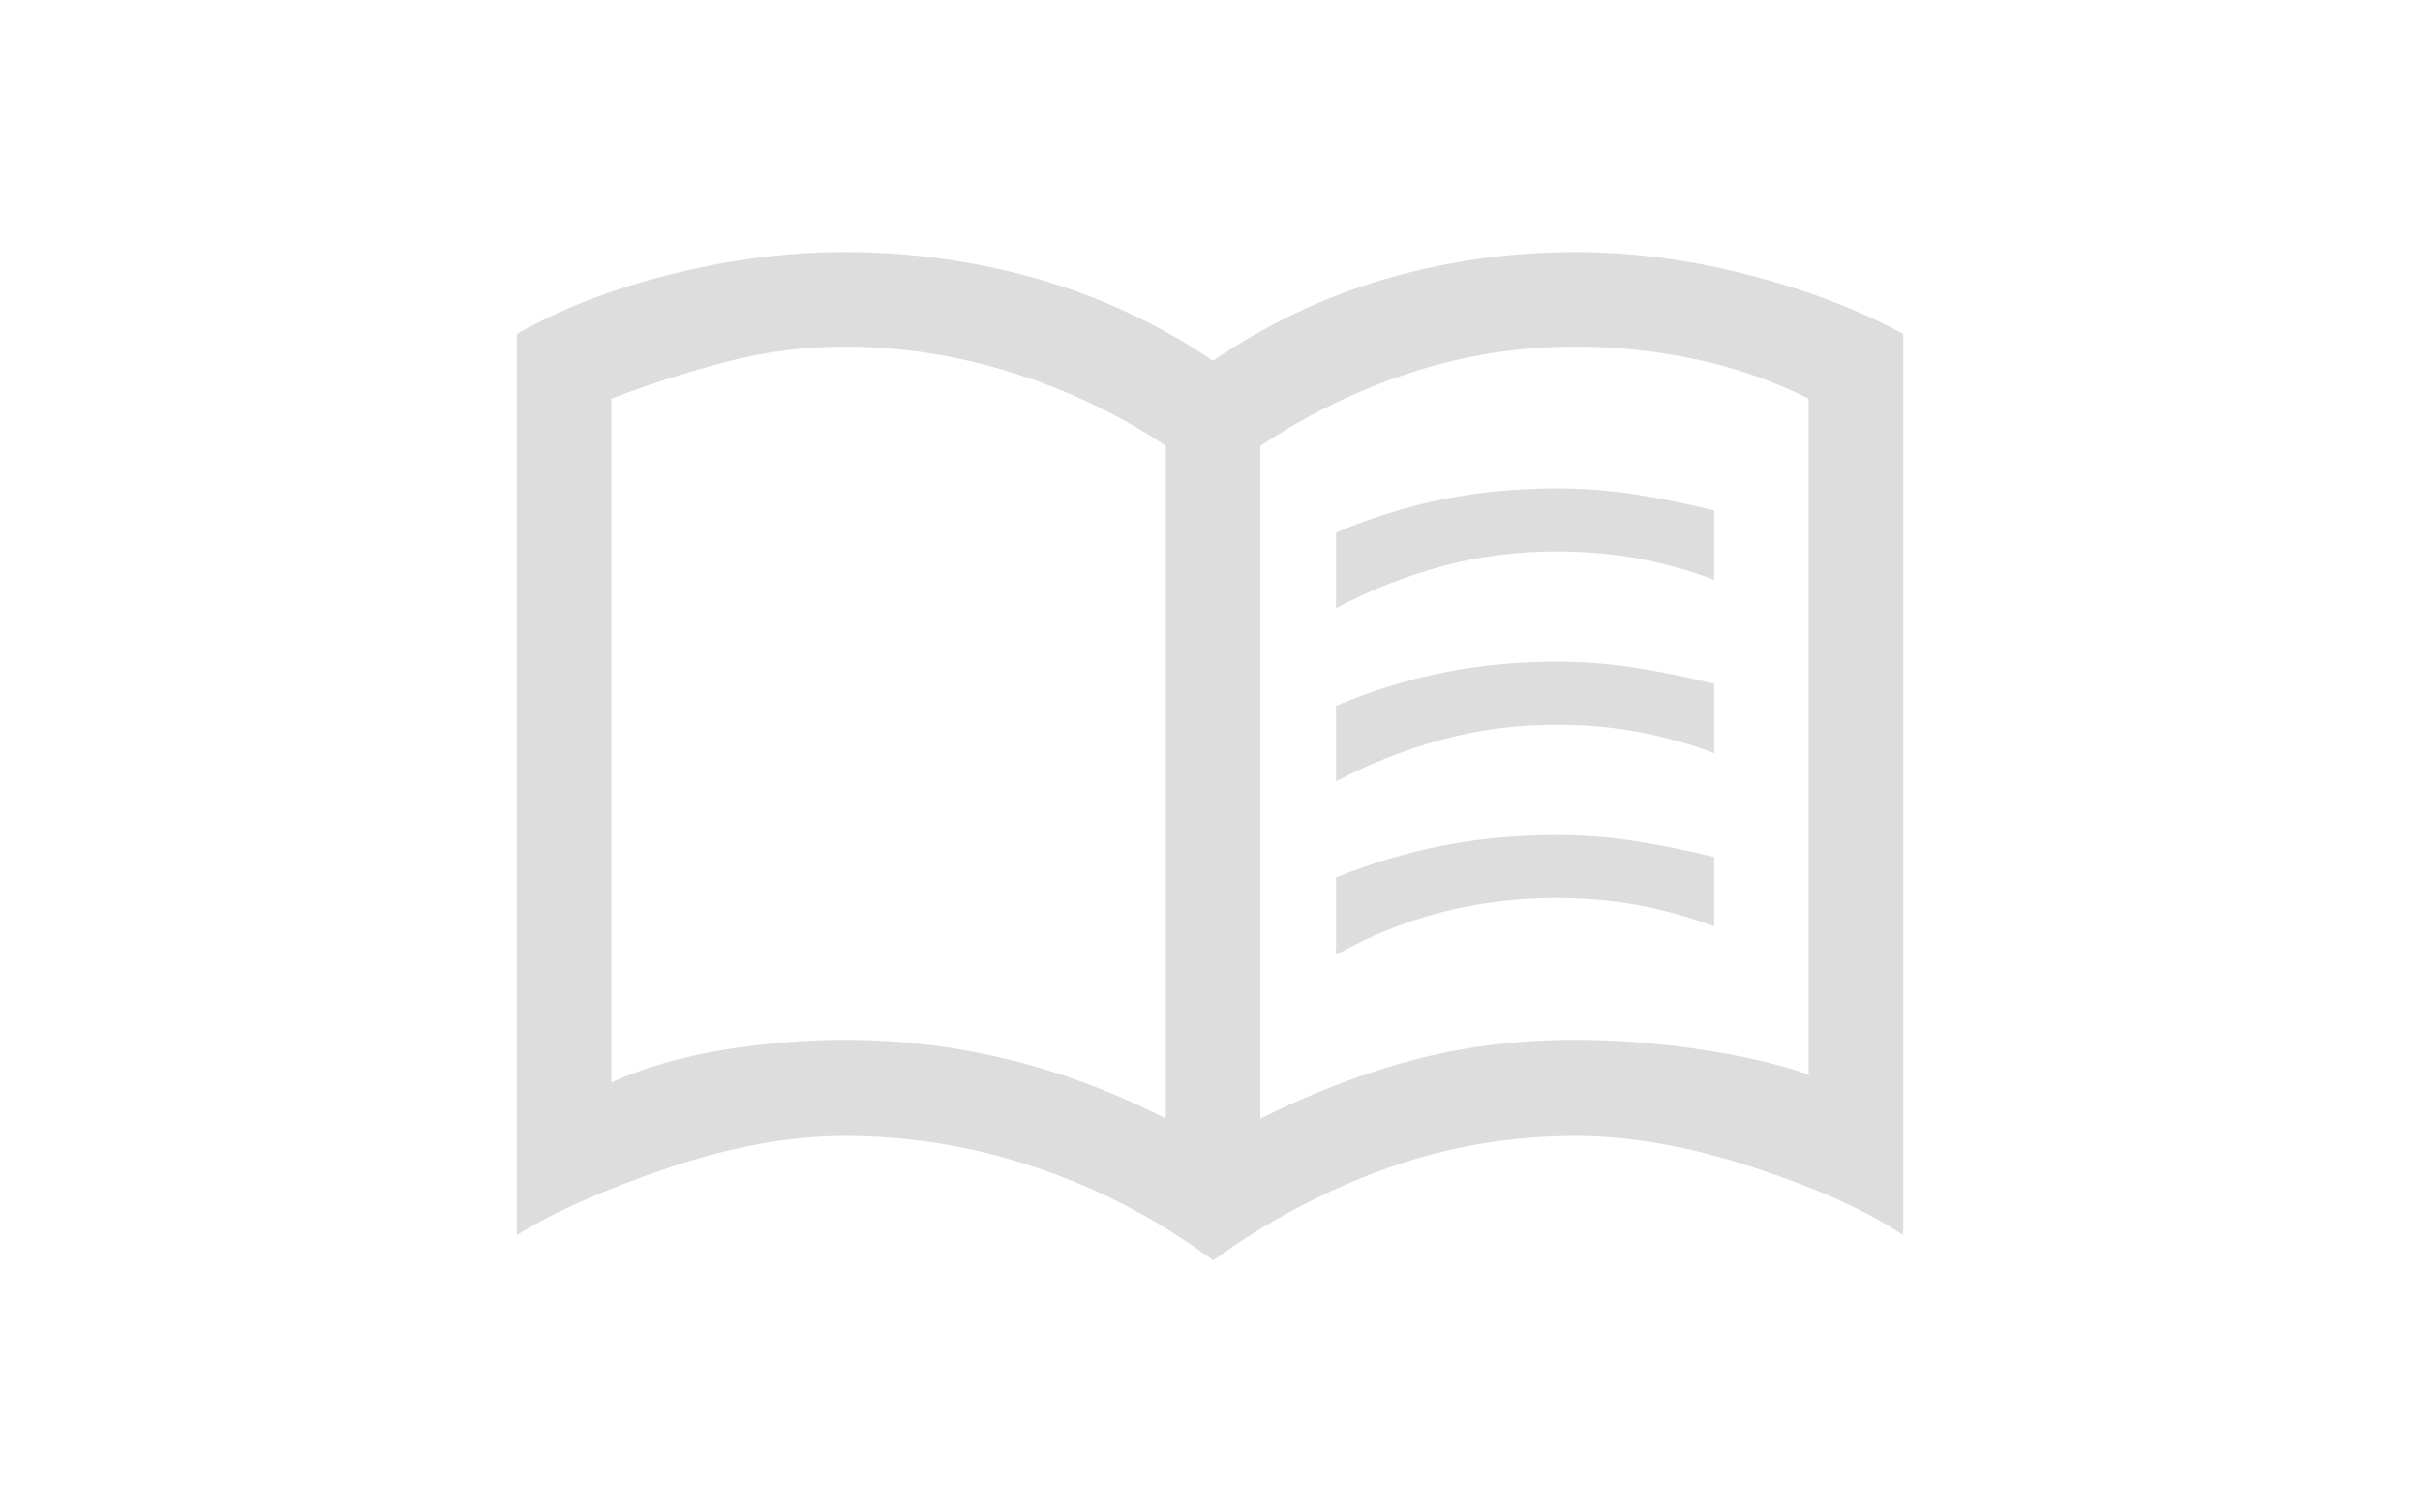 <svg xmlns="http://www.w3.org/2000/svg"  height="30" fill="#ddd"  viewBox="0 96 960 960" width="48"><path d="M560 482v-48q33-14 67.5-21t72.5-7q26 0 51 4t49 10v44q-24-9-48.5-13.5T700 446q-38 0-73 9.5T560 482Zm0 220v-49q33-13.5 67.5-20.25T700 626q26 0 51 4t49 10v44q-24-9-48.5-13.5T700 666q-38 0-73 9t-67 27Zm0-110v-48q33-14 67.5-21t72.5-7q26 0 51 4t49 10v44q-24-9-48.5-13.5T700 556q-38 0-73 9.5T560 592ZM248 756q53.566 0 104.283 12.5T452 806V379q-45-30-97.619-46.5Q301.763 316 248 316q-38 0-74.5 9.5T100 349v434q31-14 70.5-20.5T248 756Zm264 50q50-25 98-37.5T712 756q38 0 78.5 6t69.5 16V349q-34-17-71.822-25-37.823-8-76.178-8-54 0-104.5 16.5T512 379v427Zm-30 90q-51-38-111-58.5T248 817q-52 0-112.5 20.5T40 880V308q42-24 98.119-38 56.12-14 109.881-14 63 0 122.5 17T482 325q51-35 109.5-52T712 256q53.761 0 109.881 14.5Q878 285 920 308v572q-34-23-95-43t-113-20q-63 0-121 21t-109 58ZM276 561Z"/></svg>